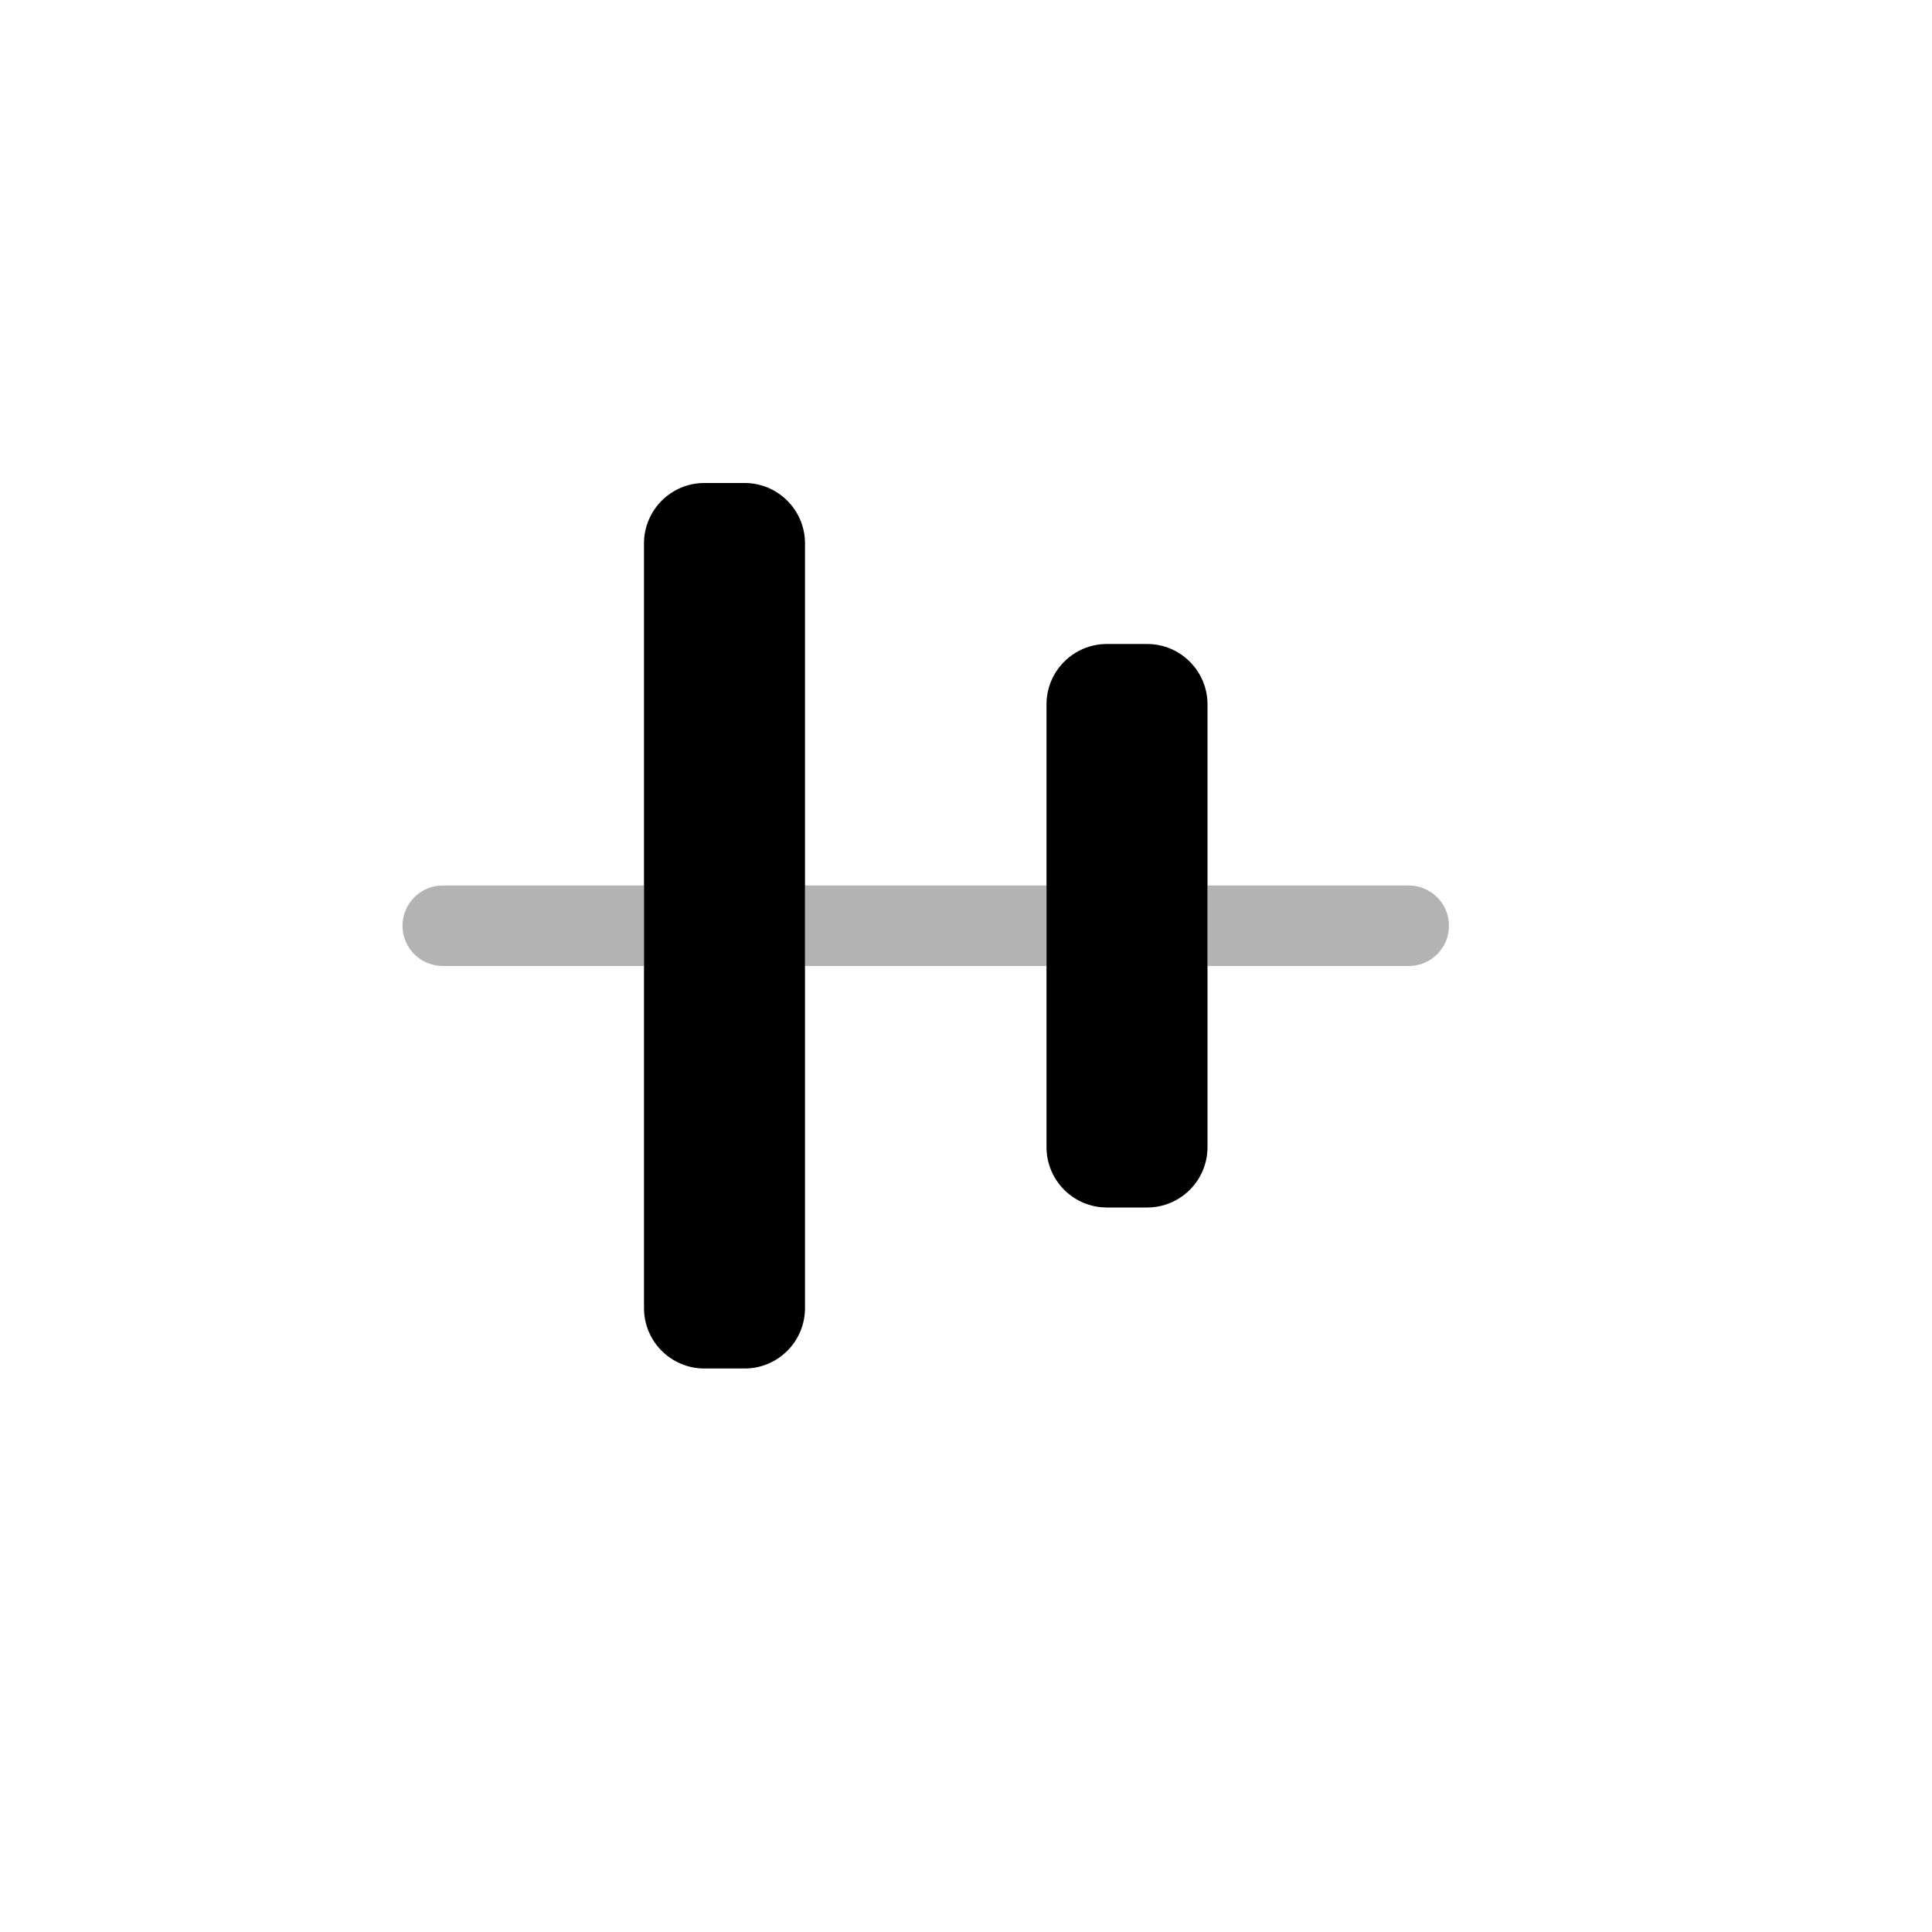<svg width="24" height="24" viewBox="0 0 24 24" fill="none" xmlns="http://www.w3.org/2000/svg">
<path fill-rule="evenodd" clip-rule="evenodd" d="M10 6.75C10 6.336 9.664 6 9.25 6H8.75C8.336 6 8 6.336 8 6.75V16.25C8 16.664 8.336 17 8.75 17H9.25C9.664 17 10 16.664 10 16.25V6.75ZM15 8.75C15 8.336 14.664 8 14.25 8H13.75C13.336 8 13 8.336 13 8.75V14.25C13 14.664 13.336 15 13.75 15H14.25C14.664 15 15 14.664 15 14.25V8.75Z" fill="currentColor" />
<path fill-rule="evenodd" clip-rule="evenodd" d="M17.5 11C17.776 11 18 11.224 18 11.5C18 11.776 17.776 12 17.5 12H15V11H17.5ZM13 11H10V12H13V11ZM5.5 11H8V12H5.5C5.224 12 5 11.776 5 11.5C5 11.224 5.224 11 5.5 11Z" fill="currentColor" fill-opacity="0.3" />
</svg>
